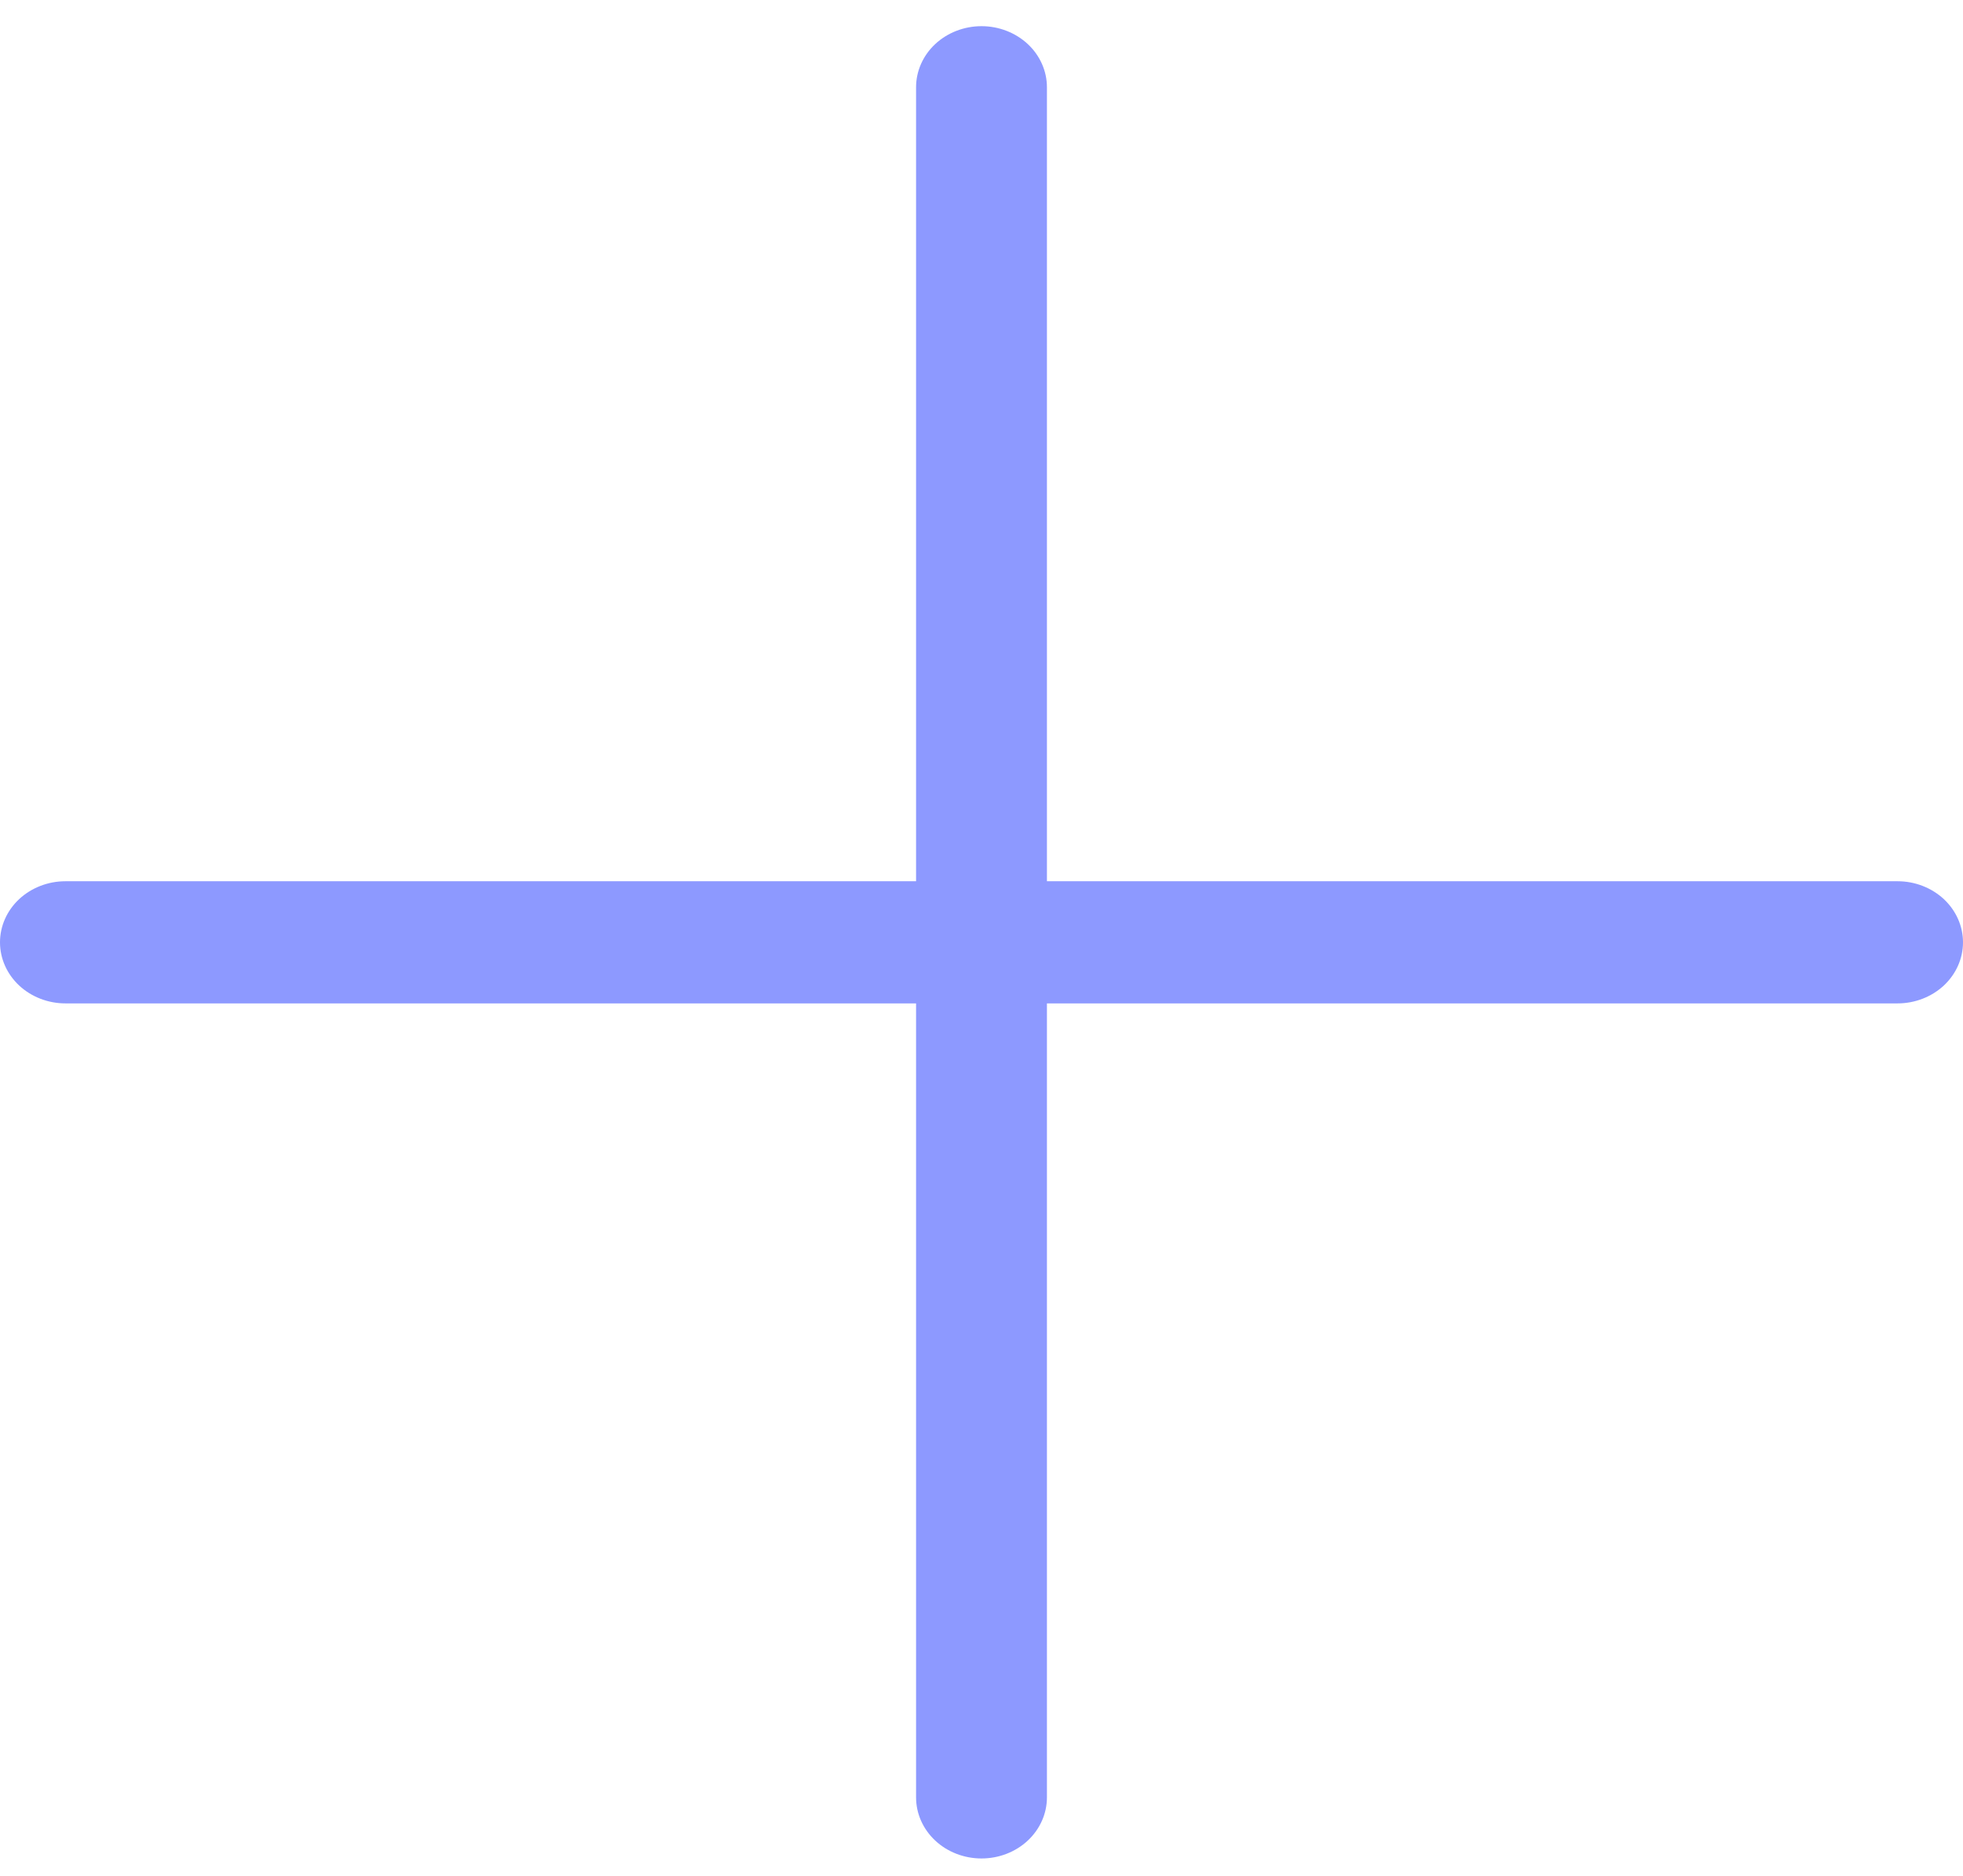 <svg width="45" height="43" viewBox="0 0 45 43" fill="none" xmlns="http://www.w3.org/2000/svg">
<path d="M24 2C24 1.629 23.842 1.273 23.561 1.01C23.279 0.748 22.898 0.6 22.5 0.6C22.102 0.6 21.721 0.748 21.439 1.01C21.158 1.273 21 1.629 21 2V20.2H1.5C1.102 20.2 0.721 20.348 0.439 20.61C0.158 20.873 0 21.229 0 21.6C0 21.971 0.158 22.327 0.439 22.59C0.721 22.852 1.102 23 1.5 23H21V41.2C21 41.571 21.158 41.927 21.439 42.19C21.721 42.453 22.102 42.6 22.5 42.6C22.898 42.6 23.279 42.453 23.561 42.19C23.842 41.927 24 41.571 24 41.2V23H43.5C43.898 23 44.279 22.852 44.561 22.59C44.842 22.327 45 21.971 45 21.6C45 21.229 44.842 20.873 44.561 20.61C44.279 20.348 43.898 20.2 43.5 20.2H24V2Z" fill="#8D99FF"/>
</svg>

